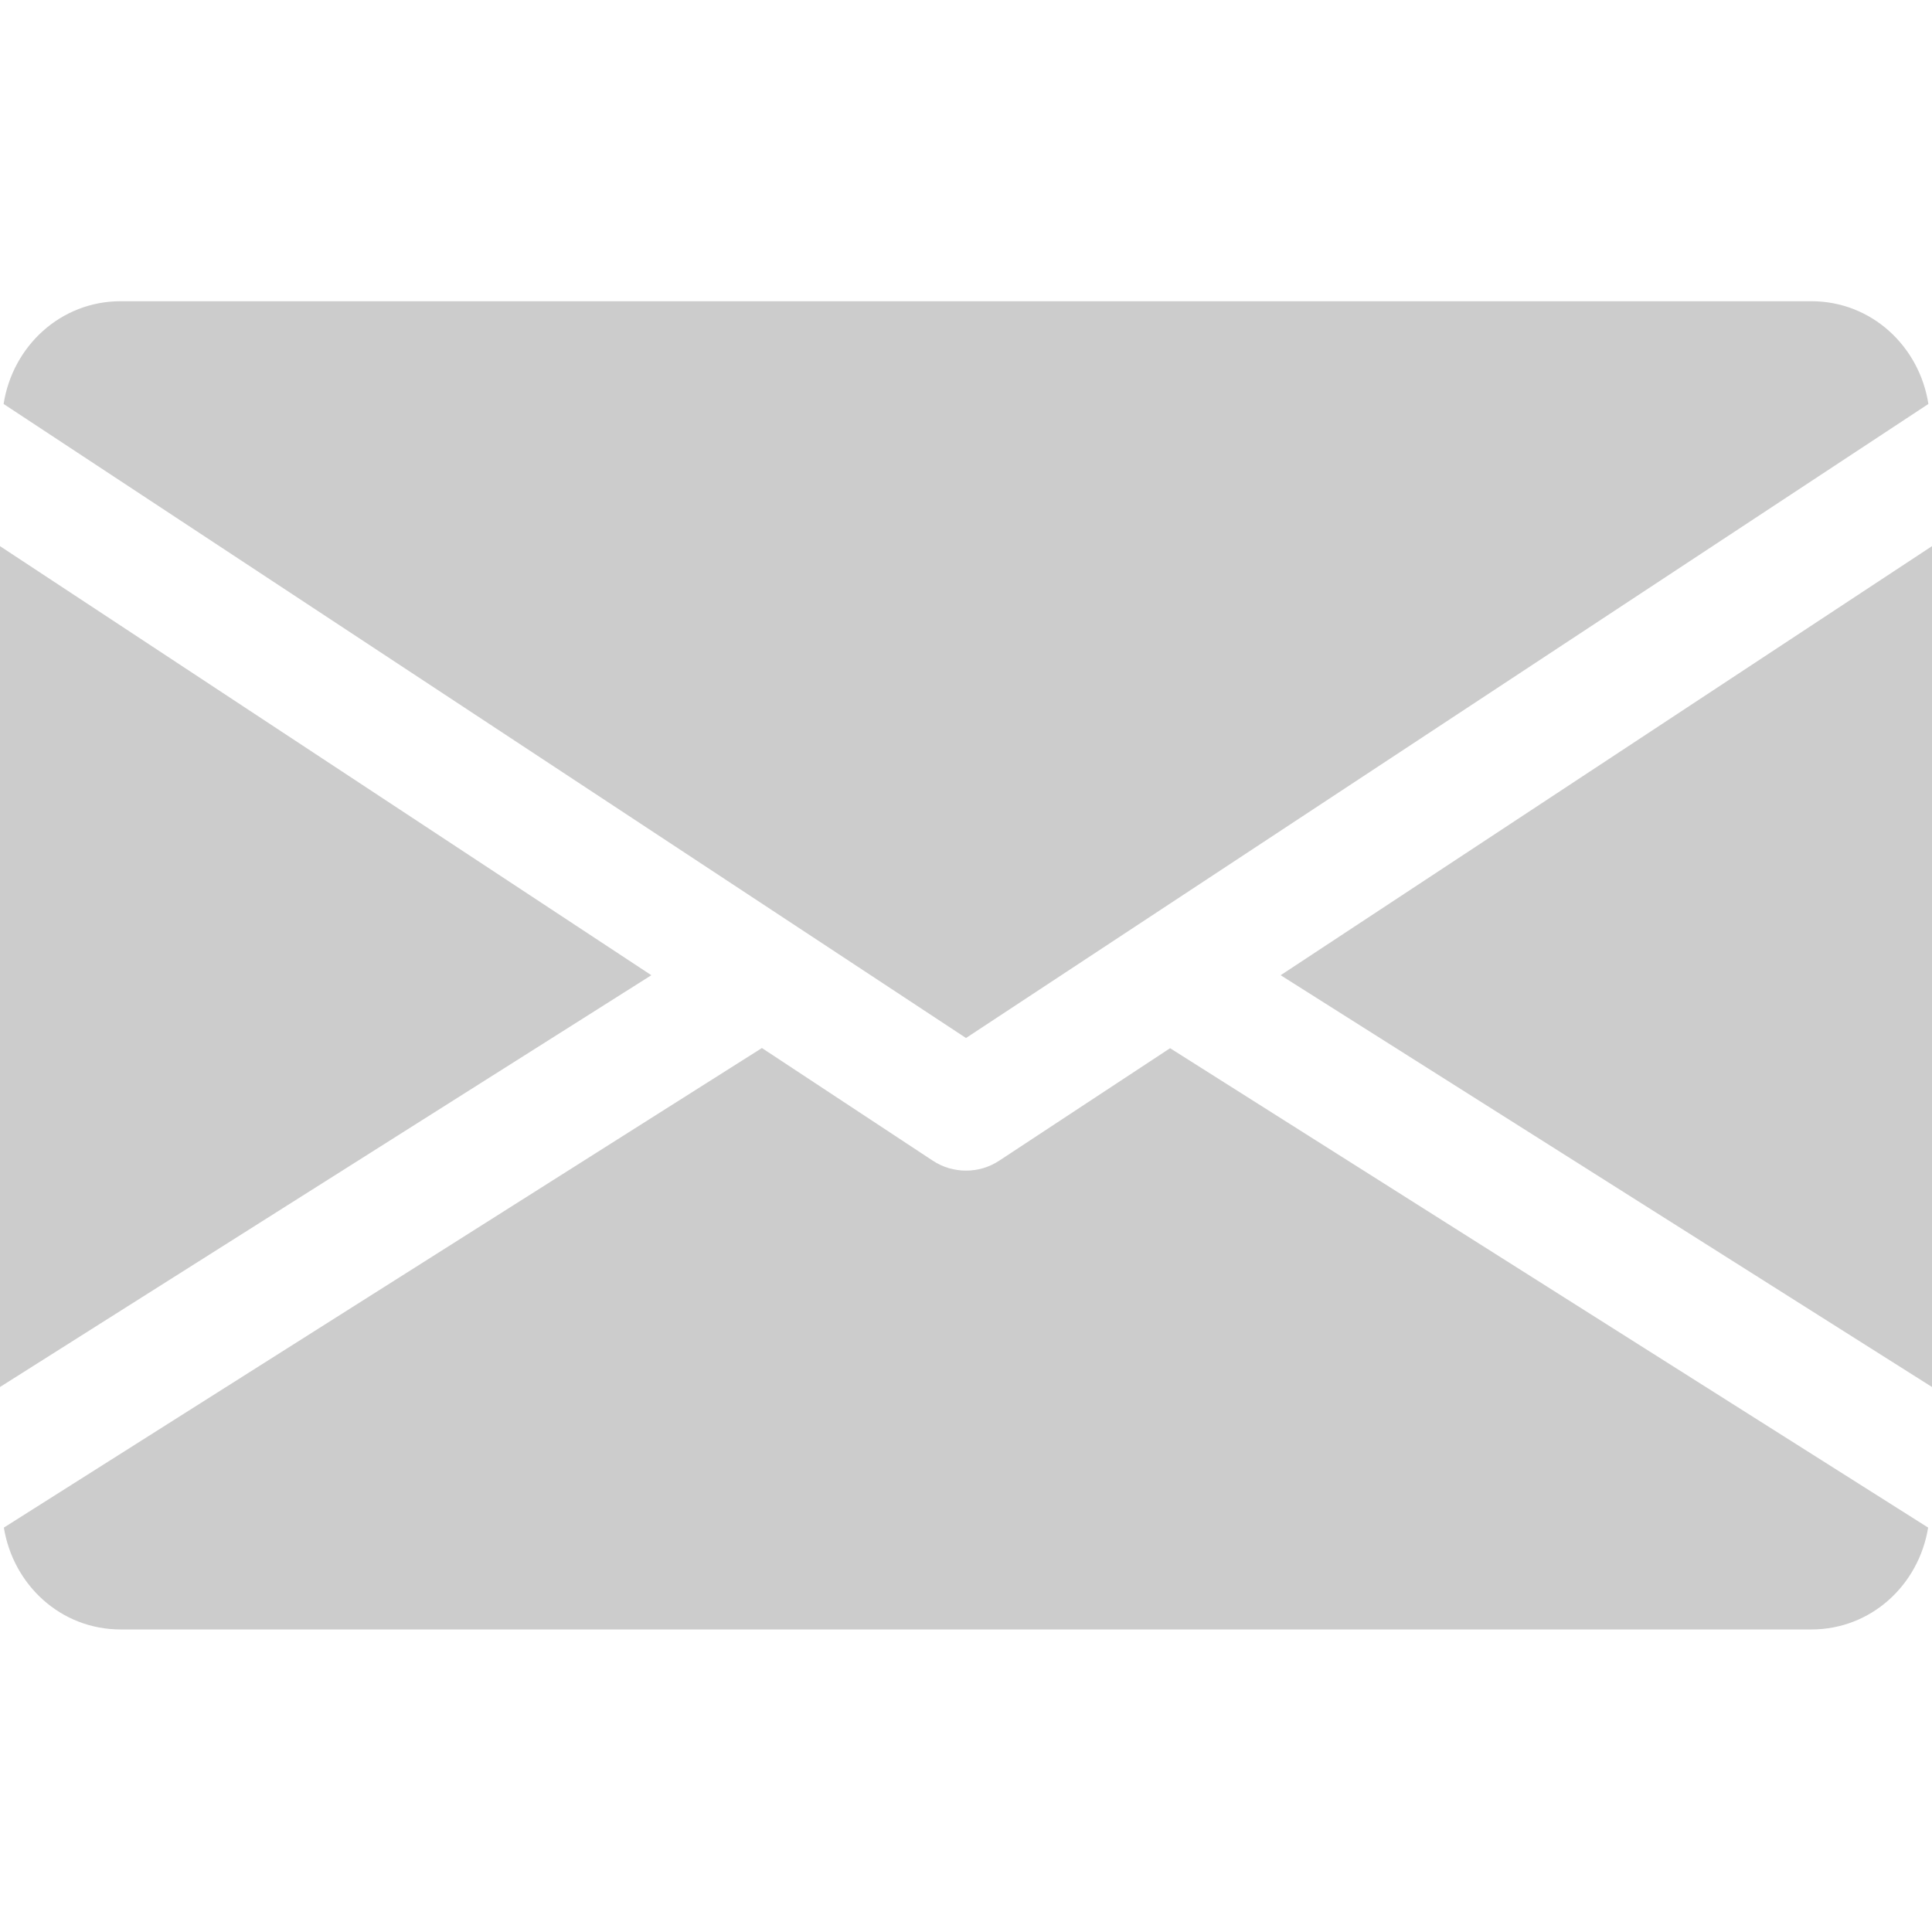 <svg width="22" height="22" viewBox="0 0 22 22" fill="none" xmlns="http://www.w3.org/2000/svg">
<path d="M14.583 11.105L22 15.794V6.219L14.583 11.105Z" fill="#CCCCCC"/>
<path d="M0 6.219V15.794L7.417 11.105L0 6.219Z" fill="#CCCCCC"/>
<path d="M20.625 3.43H1.375C0.689 3.43 0.144 3.942 0.041 4.6L11 11.82L21.959 4.6C21.856 3.942 21.311 3.43 20.625 3.43Z" fill="#CCCCCC"/>
<path d="M13.324 11.936L11.378 13.217C11.263 13.293 11.132 13.33 11 13.33C10.868 13.33 10.737 13.293 10.622 13.217L8.676 11.934L0.044 17.395C0.15 18.048 0.692 18.555 1.375 18.555H20.625C21.308 18.555 21.85 18.048 21.956 17.395L13.324 11.936Z" fill="#CCCCCC"/>
</svg>
